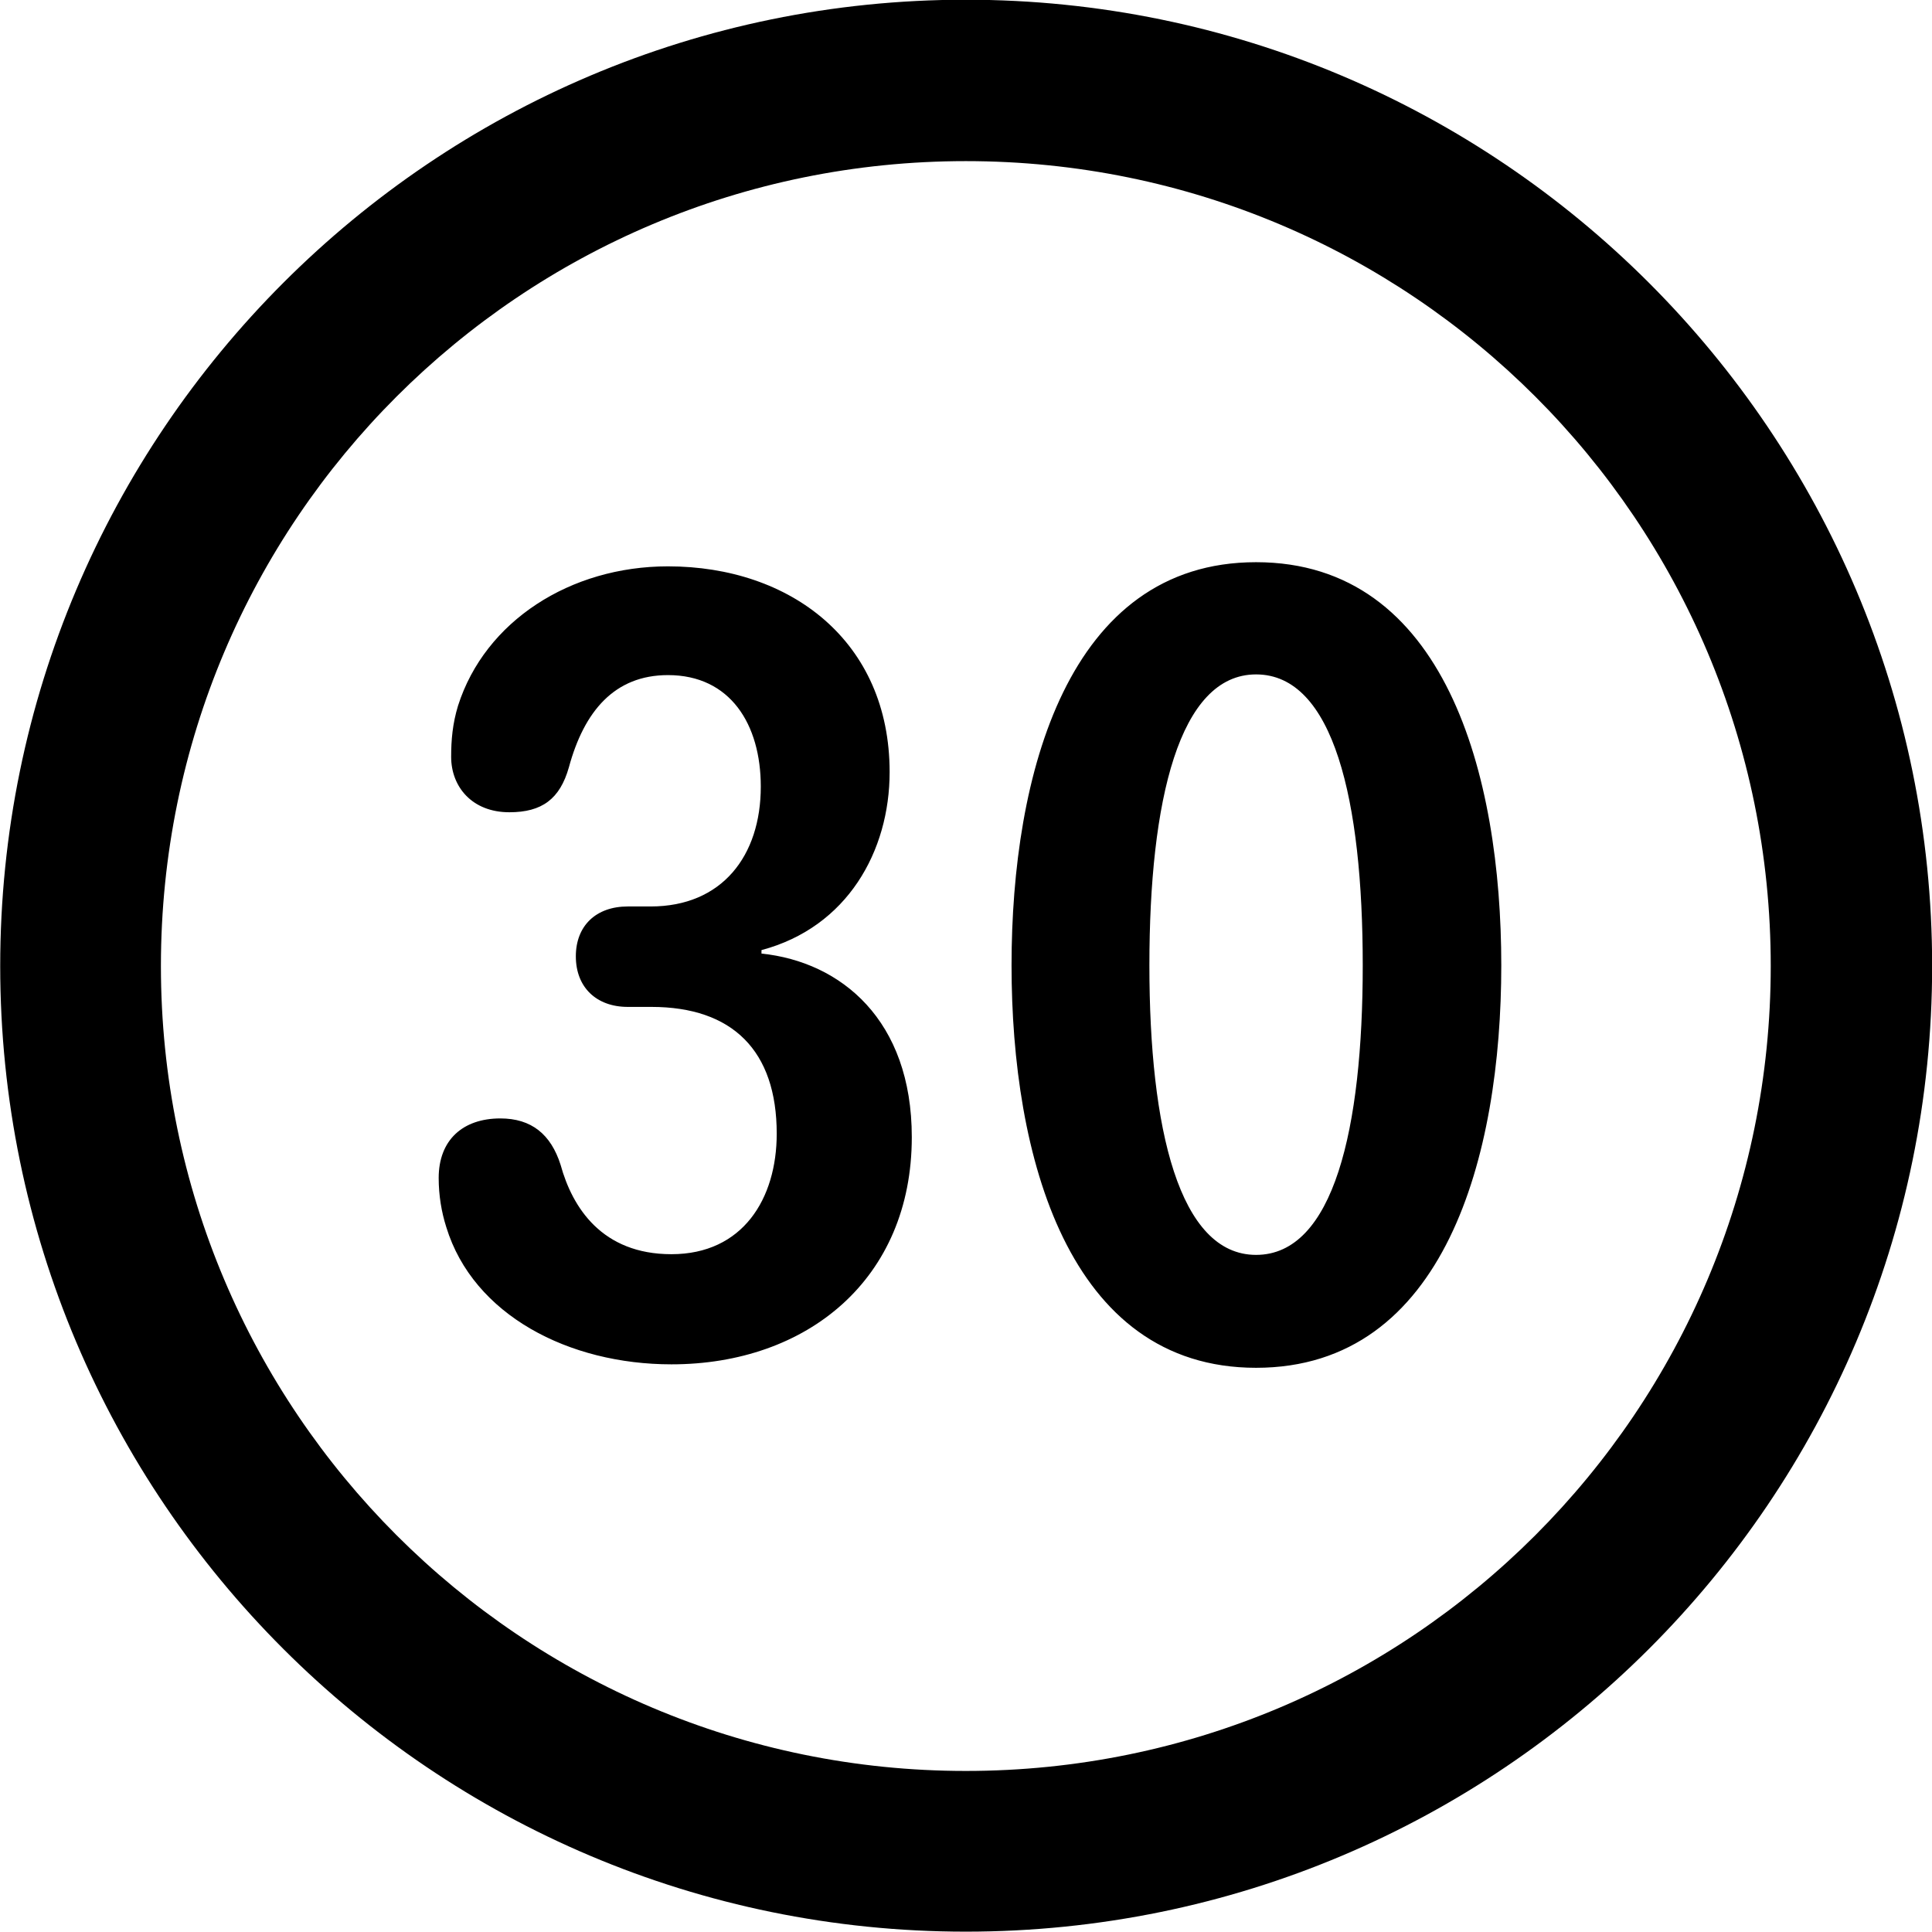 <svg viewBox="0 0 27.891 27.891" xmlns="http://www.w3.org/2000/svg"><path d="M13.943 27.886C21.643 27.886 27.893 21.646 27.893 13.946C27.893 6.246 21.643 -0.004 13.943 -0.004C6.253 -0.004 0.003 6.246 0.003 13.946C0.003 21.646 6.253 27.886 13.943 27.886ZM13.943 25.566C7.523 25.566 2.323 20.366 2.323 13.946C2.323 7.516 7.523 2.326 13.943 2.326C20.373 2.326 25.563 7.516 25.563 13.946C25.563 20.366 20.373 25.566 13.943 25.566ZM18.133 19.746C20.863 19.746 21.673 16.676 21.673 13.936C21.673 11.186 20.863 8.116 18.133 8.116C15.413 8.116 14.603 11.186 14.603 13.936C14.603 16.676 15.413 19.746 18.133 19.746ZM9.693 19.696C11.653 19.696 13.163 18.466 13.163 16.416C13.163 14.726 12.143 13.886 10.993 13.766V13.716C12.233 13.386 12.843 12.286 12.843 11.146C12.843 9.256 11.413 8.176 9.643 8.176C8.233 8.176 7.003 8.966 6.613 10.186C6.533 10.446 6.513 10.686 6.513 10.926C6.513 11.356 6.813 11.726 7.353 11.726C7.823 11.726 8.083 11.536 8.213 11.076C8.433 10.266 8.873 9.746 9.643 9.746C10.543 9.746 10.983 10.456 10.983 11.356C10.983 12.356 10.423 13.086 9.393 13.086H9.063C8.603 13.086 8.313 13.366 8.313 13.806C8.313 14.256 8.613 14.536 9.063 14.536H9.403C10.573 14.536 11.213 15.166 11.213 16.366C11.213 17.306 10.723 18.106 9.693 18.106C8.693 18.106 8.263 17.436 8.093 16.816C7.953 16.376 7.673 16.146 7.223 16.146C6.683 16.146 6.333 16.456 6.333 17.006C6.333 17.256 6.373 17.496 6.443 17.716C6.833 18.986 8.213 19.696 9.693 19.696ZM18.133 18.116C17.023 18.116 16.593 16.296 16.593 13.936C16.593 11.556 17.023 9.736 18.133 9.736C19.253 9.736 19.673 11.556 19.673 13.936C19.673 16.296 19.253 18.116 18.133 18.116Z" /></svg>